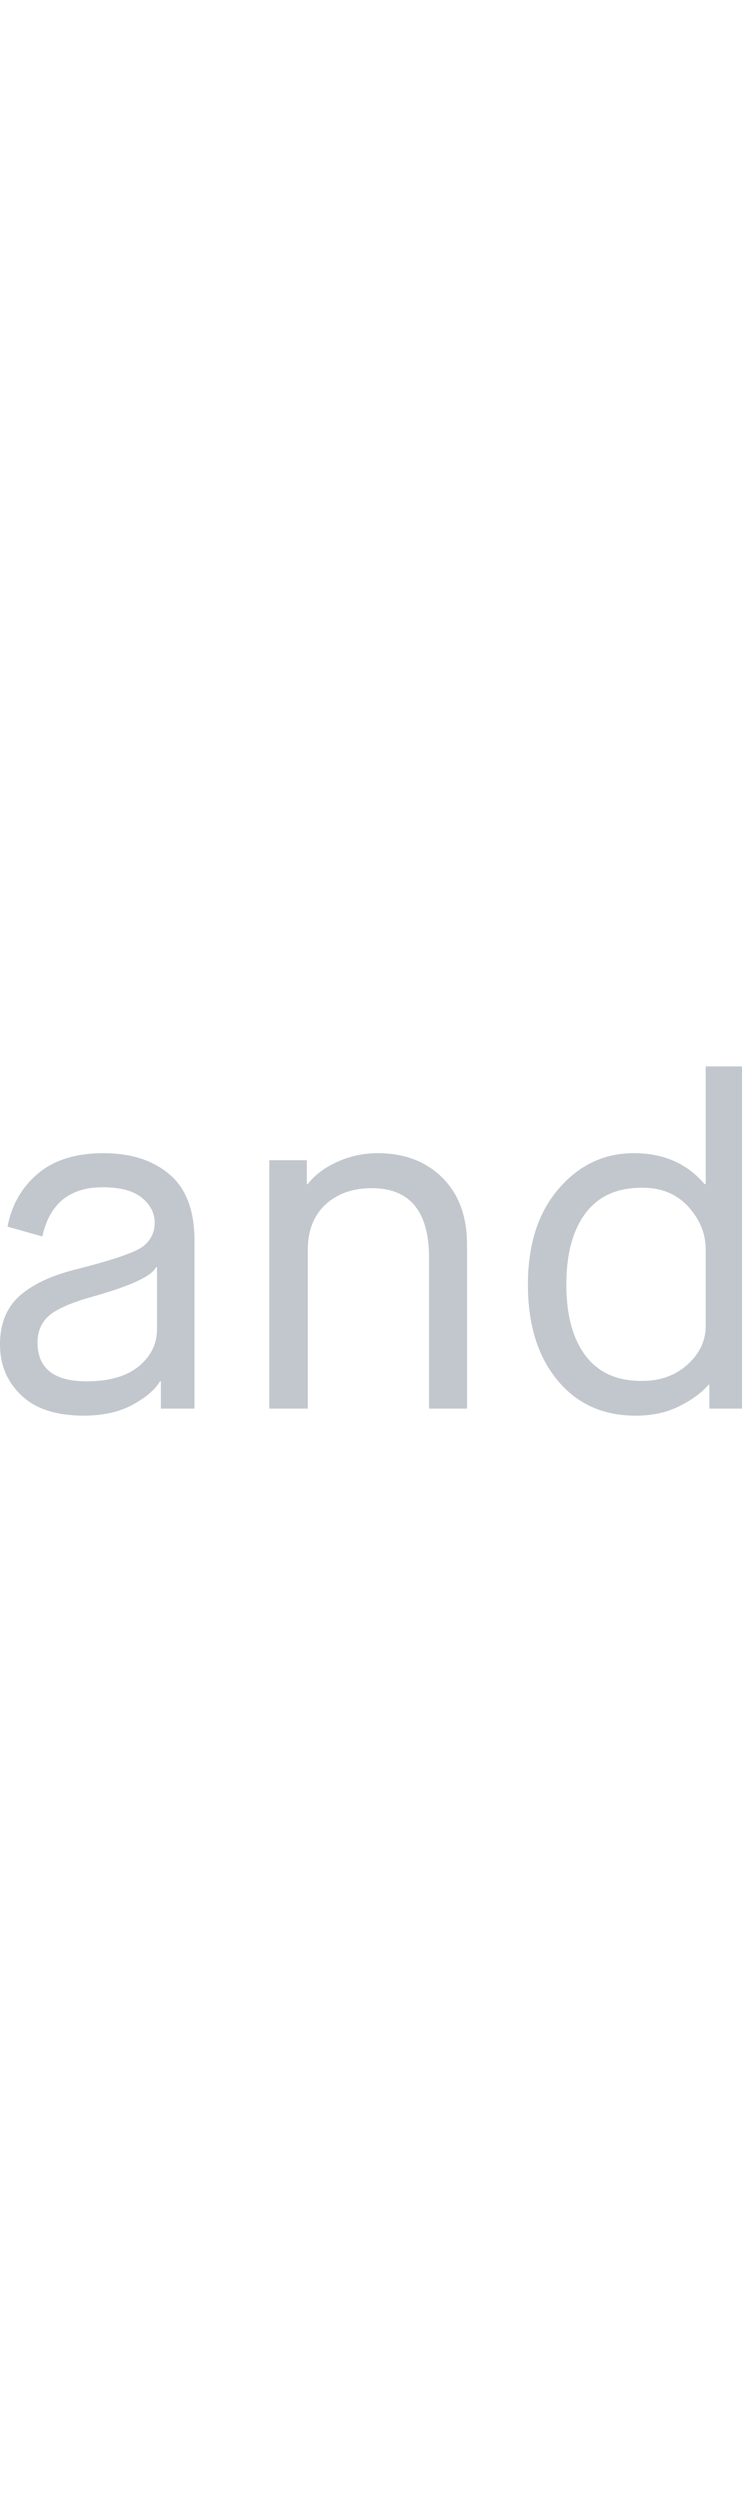<?xml version="1.0" encoding="UTF-8"?>
<svg width="19px" height="64px" viewBox="0 0 19 64" version="1.1" xmlns="http://www.w3.org/2000/svg" xmlns:xlink="http://www.w3.org/1999/xlink">
    <g id="Blog" stroke="none" stroke-width="1" fill="none" fill-rule="evenodd">
        <g id="and" fill="#C1C7CD">
            <path d="M0.961,34.366 C0.961,35.03 1.381,35.362 2.221,35.362 C2.795,35.362 3.24,35.234 3.557,34.976 C3.869,34.714 4.023,34.396 4.02,34.021 L4.02,32.439 L3.996,32.439 C3.887,32.669 3.344,32.921 2.367,33.195 C1.824,33.347 1.453,33.509 1.254,33.681 C1.059,33.857 0.961,34.085 0.961,34.366 Z M4.119,36.06 L4.119,35.362 L4.096,35.362 C3.975,35.57 3.746,35.767 3.41,35.954 C3.074,36.142 2.654,36.237 2.15,36.241 C1.447,36.241 0.914,36.07 0.551,35.726 C0.184,35.378 0,34.943 0,34.419 C0,33.896 0.162,33.486 0.486,33.189 C0.811,32.892 1.287,32.663 1.916,32.503 C2.893,32.257 3.479,32.056 3.674,31.9 C3.865,31.743 3.961,31.544 3.961,31.302 C3.961,31.056 3.852,30.843 3.633,30.663 C3.414,30.484 3.08,30.394 2.631,30.394 C1.783,30.394 1.268,30.814 1.084,31.654 L0.193,31.402 C0.299,30.843 0.559,30.39 0.973,30.042 C1.387,29.695 1.945,29.521 2.648,29.521 C3.352,29.521 3.916,29.702 4.342,30.066 C4.771,30.429 4.984,30.999 4.98,31.777 L4.98,36.06 L4.119,36.06 Z M6.896,36.06 L6.896,29.702 L7.857,29.702 L7.857,30.312 L7.881,30.312 C8.057,30.081 8.309,29.892 8.637,29.743 C8.965,29.595 9.309,29.521 9.668,29.521 C10.355,29.521 10.91,29.732 11.332,30.154 C11.754,30.575 11.963,31.152 11.959,31.882 L11.959,36.06 L10.986,36.06 L10.986,32.198 C10.986,31.015 10.5,30.421 9.527,30.417 C9.031,30.417 8.633,30.558 8.332,30.839 C8.031,31.12 7.881,31.509 7.881,32.005 L7.881,36.06 L6.896,36.06 Z M18.164,36.06 L18.164,35.45 L18.141,35.45 C17.973,35.65 17.727,35.831 17.402,35.995 C17.078,36.159 16.703,36.241 16.277,36.241 C15.437,36.241 14.768,35.937 14.268,35.327 C13.768,34.718 13.518,33.904 13.518,32.884 C13.518,31.861 13.779,31.044 14.303,30.435 C14.826,29.825 15.469,29.521 16.23,29.521 C16.988,29.521 17.592,29.784 18.041,30.312 L18.07,30.312 L18.07,27.3 L19.055,27.3 L19.055,36.06 L18.164,36.06 Z M18.07,33.95 L18.07,31.982 C18.07,31.583 17.922,31.22 17.625,30.892 C17.328,30.564 16.932,30.402 16.436,30.405 C15.803,30.405 15.322,30.622 14.994,31.056 C14.666,31.493 14.502,32.103 14.502,32.884 C14.502,33.665 14.666,34.273 14.994,34.706 C15.322,35.14 15.803,35.355 16.436,35.351 C16.9,35.355 17.289,35.216 17.602,34.935 C17.914,34.654 18.07,34.325 18.07,33.95 Z" id="made-by-toshihide-an"></path>
        </g>
    </g>
</svg>